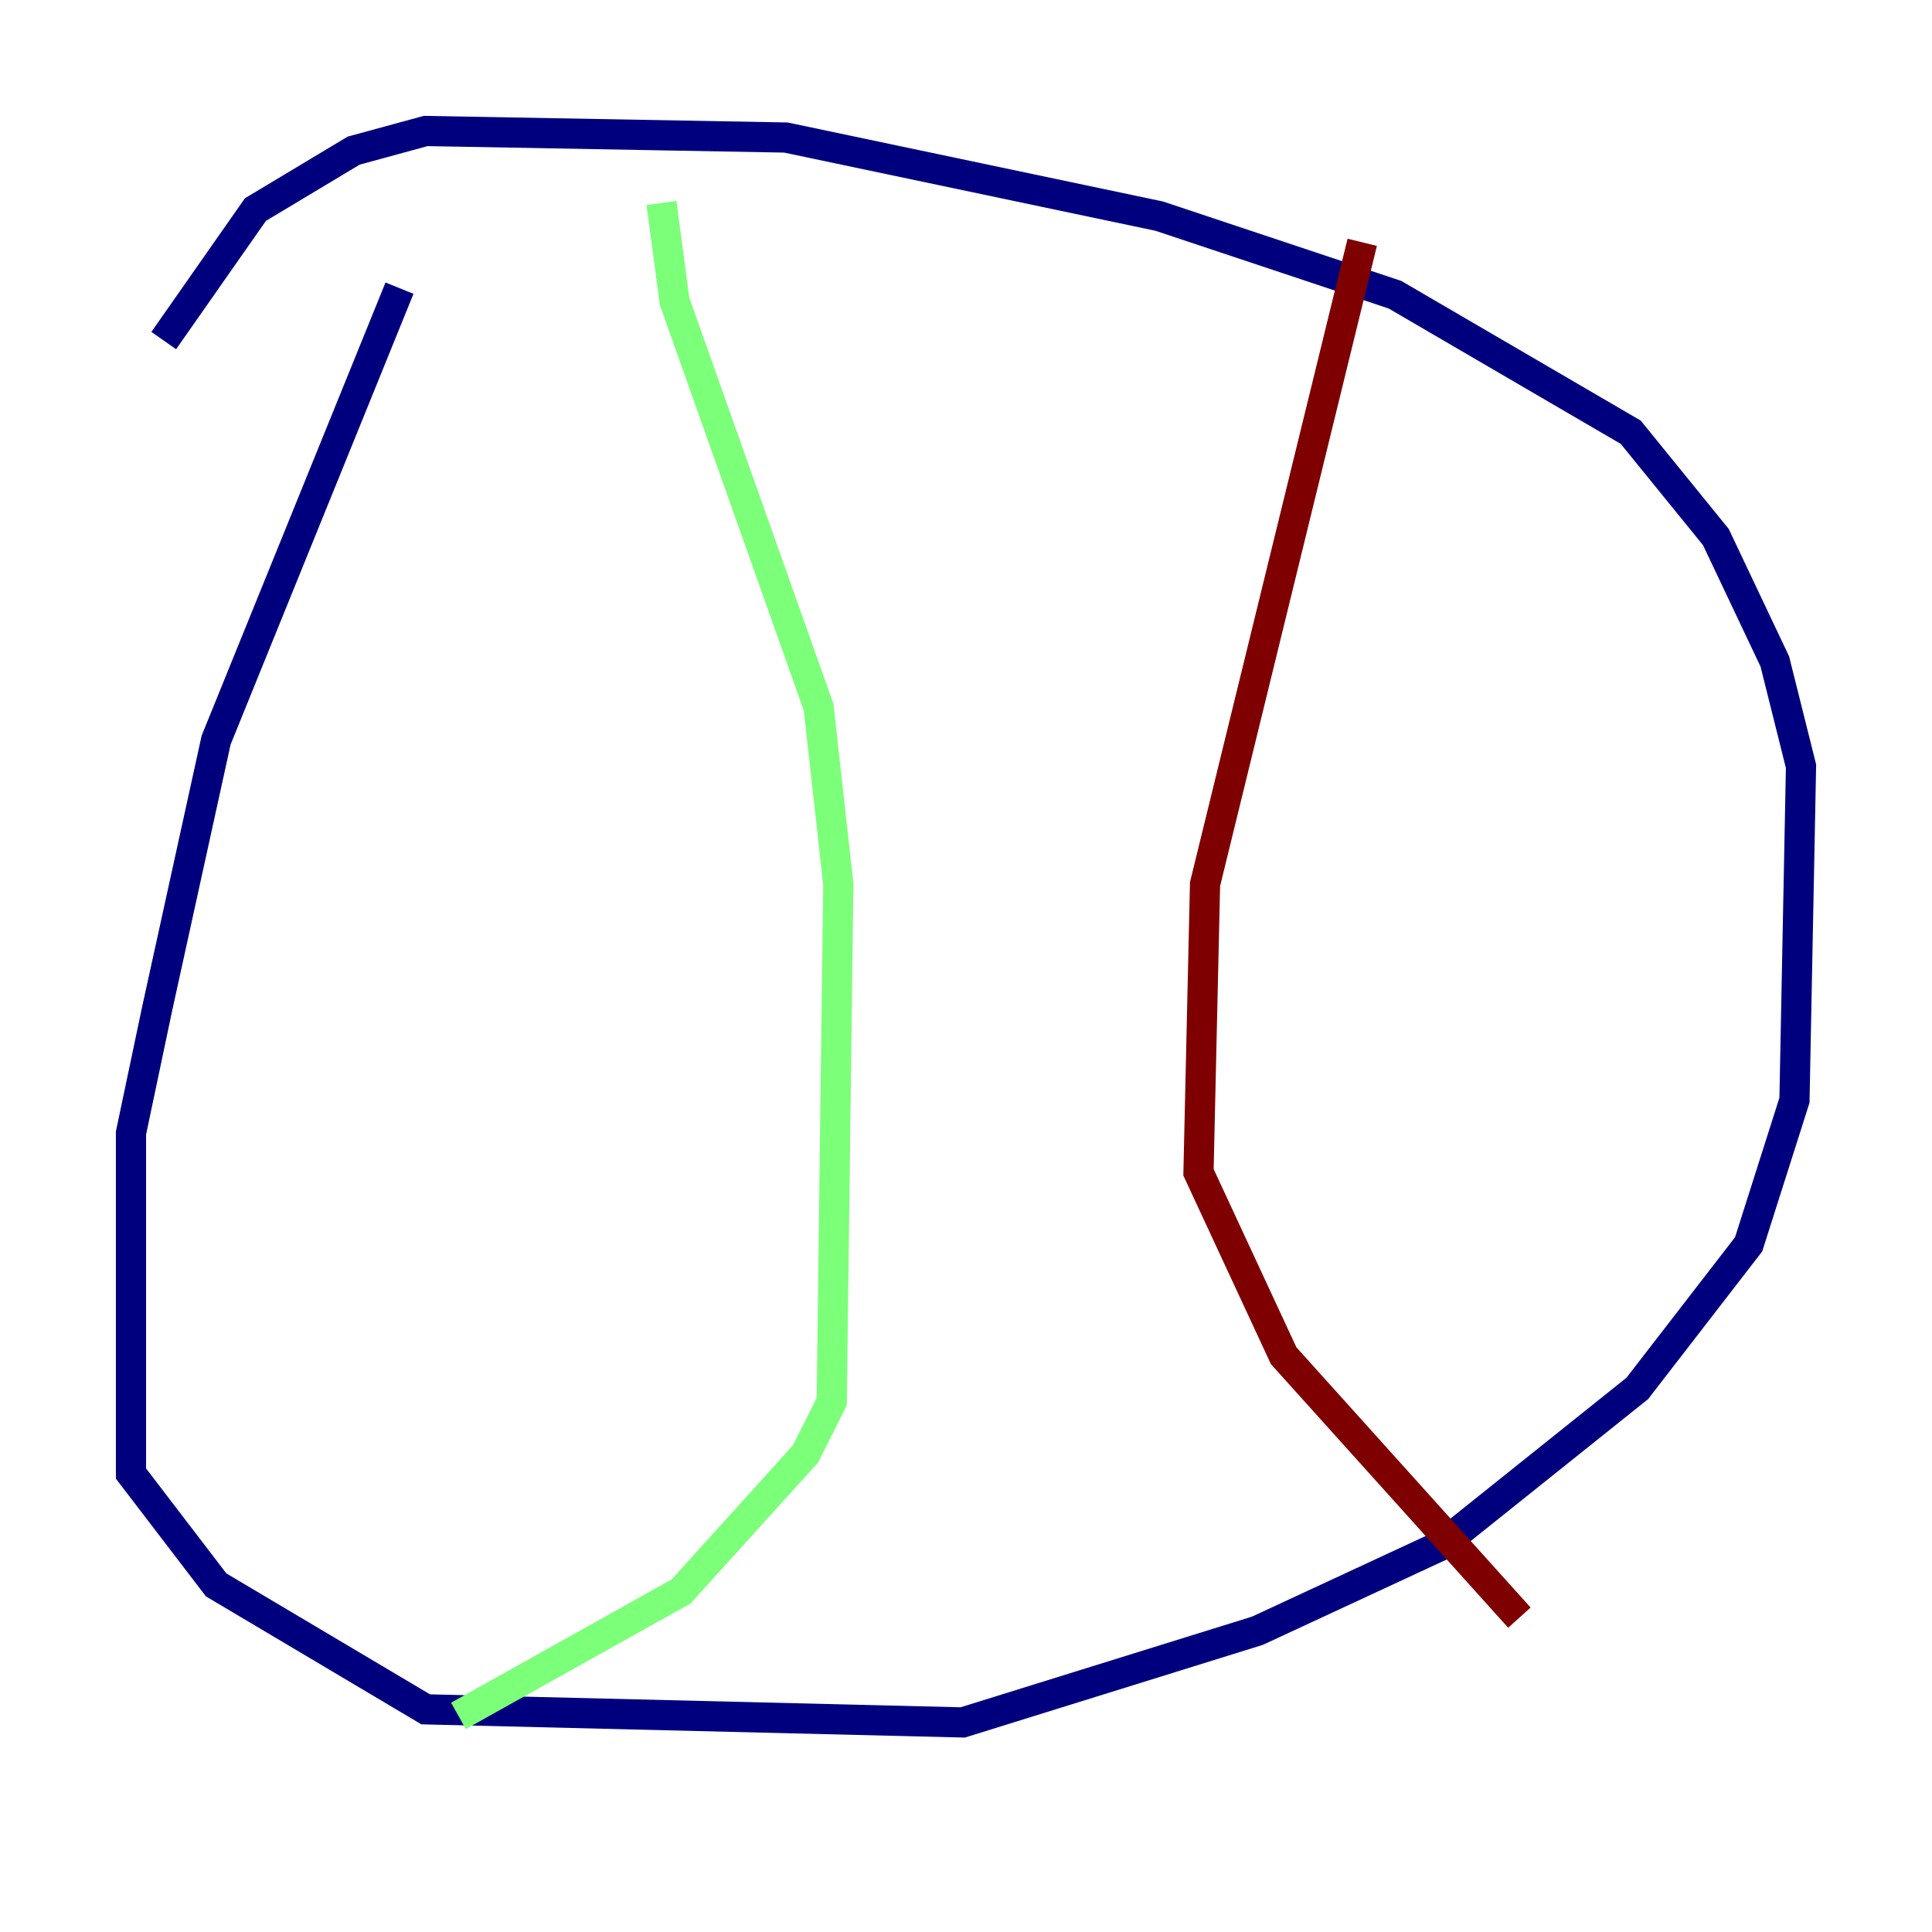 <?xml version="1.0" encoding="utf-8" ?>
<svg baseProfile="tiny" height="128" version="1.2" viewBox="0,0,128,128" width="128" xmlns="http://www.w3.org/2000/svg" xmlns:ev="http://www.w3.org/2001/xml-events" xmlns:xlink="http://www.w3.org/1999/xlink"><defs /><polyline fill="none" points="26.468,19.091 14.319,49.031 10.414,66.82 8.678,75.064 8.678,97.627 14.319,105.003 28.203,113.248 63.783,114.115 83.308,108.041 95.458,102.4 108.475,91.986 115.851,82.441 118.888,72.895 119.322,50.766 117.586,43.824 113.681,35.58 108.041,28.637 92.42,19.525 76.8,14.319 52.068,9.112 28.203,8.678 23.43,9.98 16.922,13.885 10.848,22.563" stroke="#00007f" stroke-width="2" /><polyline fill="none" points="43.824,13.451 44.691,19.959 54.237,46.861 55.539,58.576 55.105,92.854 53.37,96.325 45.125,105.437 30.373,113.681" stroke="#7cff79" stroke-width="2" /><polyline fill="none" points="90.251,16.054 79.837,58.576 79.403,77.668 85.044,89.817 100.664,107.173" stroke="#7f0000" stroke-width="2" /></svg>